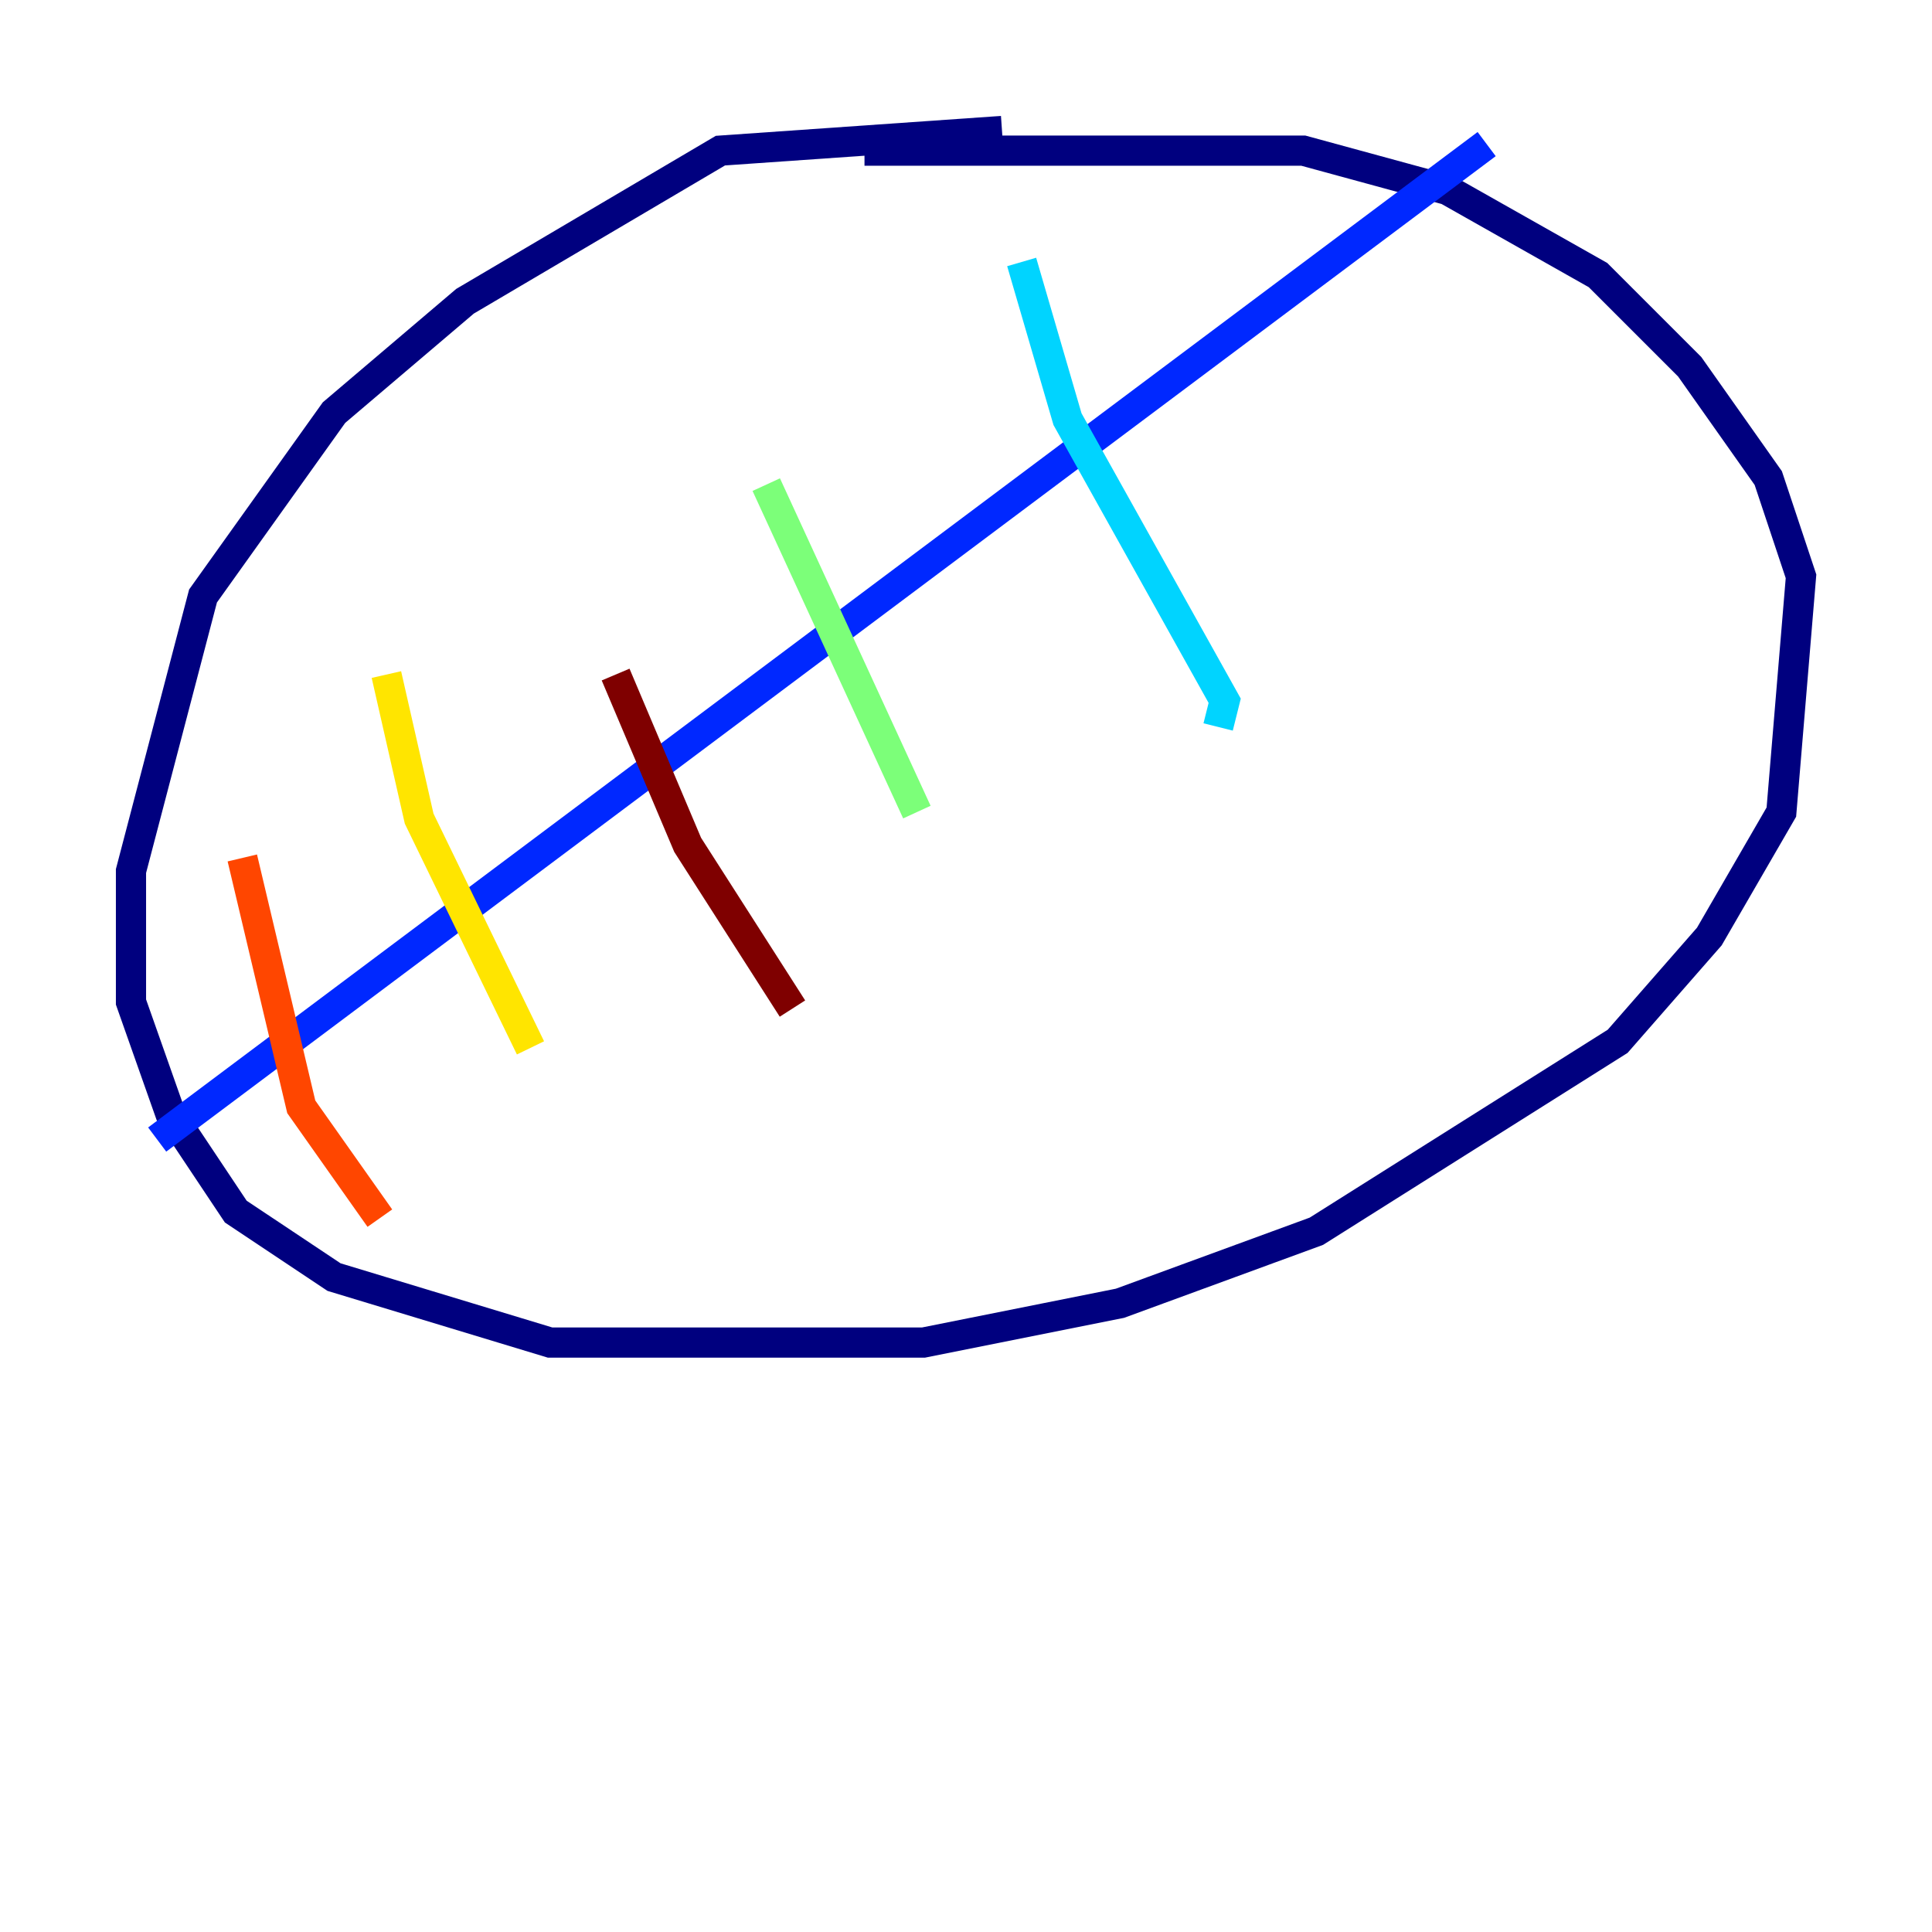 <?xml version="1.0" encoding="utf-8" ?>
<svg baseProfile="tiny" height="128" version="1.2" viewBox="0,0,128,128" width="128" xmlns="http://www.w3.org/2000/svg" xmlns:ev="http://www.w3.org/2001/xml-events" xmlns:xlink="http://www.w3.org/1999/xlink"><defs /><polyline fill="none" points="66.386,8.678 47.729,9.98 30.807,19.959 22.129,27.336 13.451,39.485 8.678,57.709 8.678,66.386 11.281,73.763 15.62,80.271 22.129,84.61 36.447,88.949 61.18,88.949 74.197,86.346 87.214,81.573 107.173,68.99 113.248,62.047 118.02,53.803 119.322,38.183 117.153,31.675 111.946,24.298 105.871,18.224 95.891,12.583 86.346,9.98 57.275,9.98" stroke="#00007f" stroke-width="2" /><polyline fill="none" points="98.495,9.546 10.414,75.498" stroke="#0028ff" stroke-width="2" /><polyline fill="none" points="67.688,17.356 70.725,27.77 81.139,46.427 80.705,48.163" stroke="#00d4ff" stroke-width="2" /><polyline fill="none" points="50.766,32.108 60.746,53.803" stroke="#7cff79" stroke-width="2" /><polyline fill="none" points="25.6,44.691 27.77,54.237 35.146,69.424" stroke="#ffe500" stroke-width="2" /><polyline fill="none" points="16.054,56.841 19.959,73.329 25.166,80.705" stroke="#ff4600" stroke-width="2" /><polyline fill="none" points="40.786,44.691 45.559,55.973 52.502,66.82" stroke="#7f0000" stroke-width="2" /></svg>